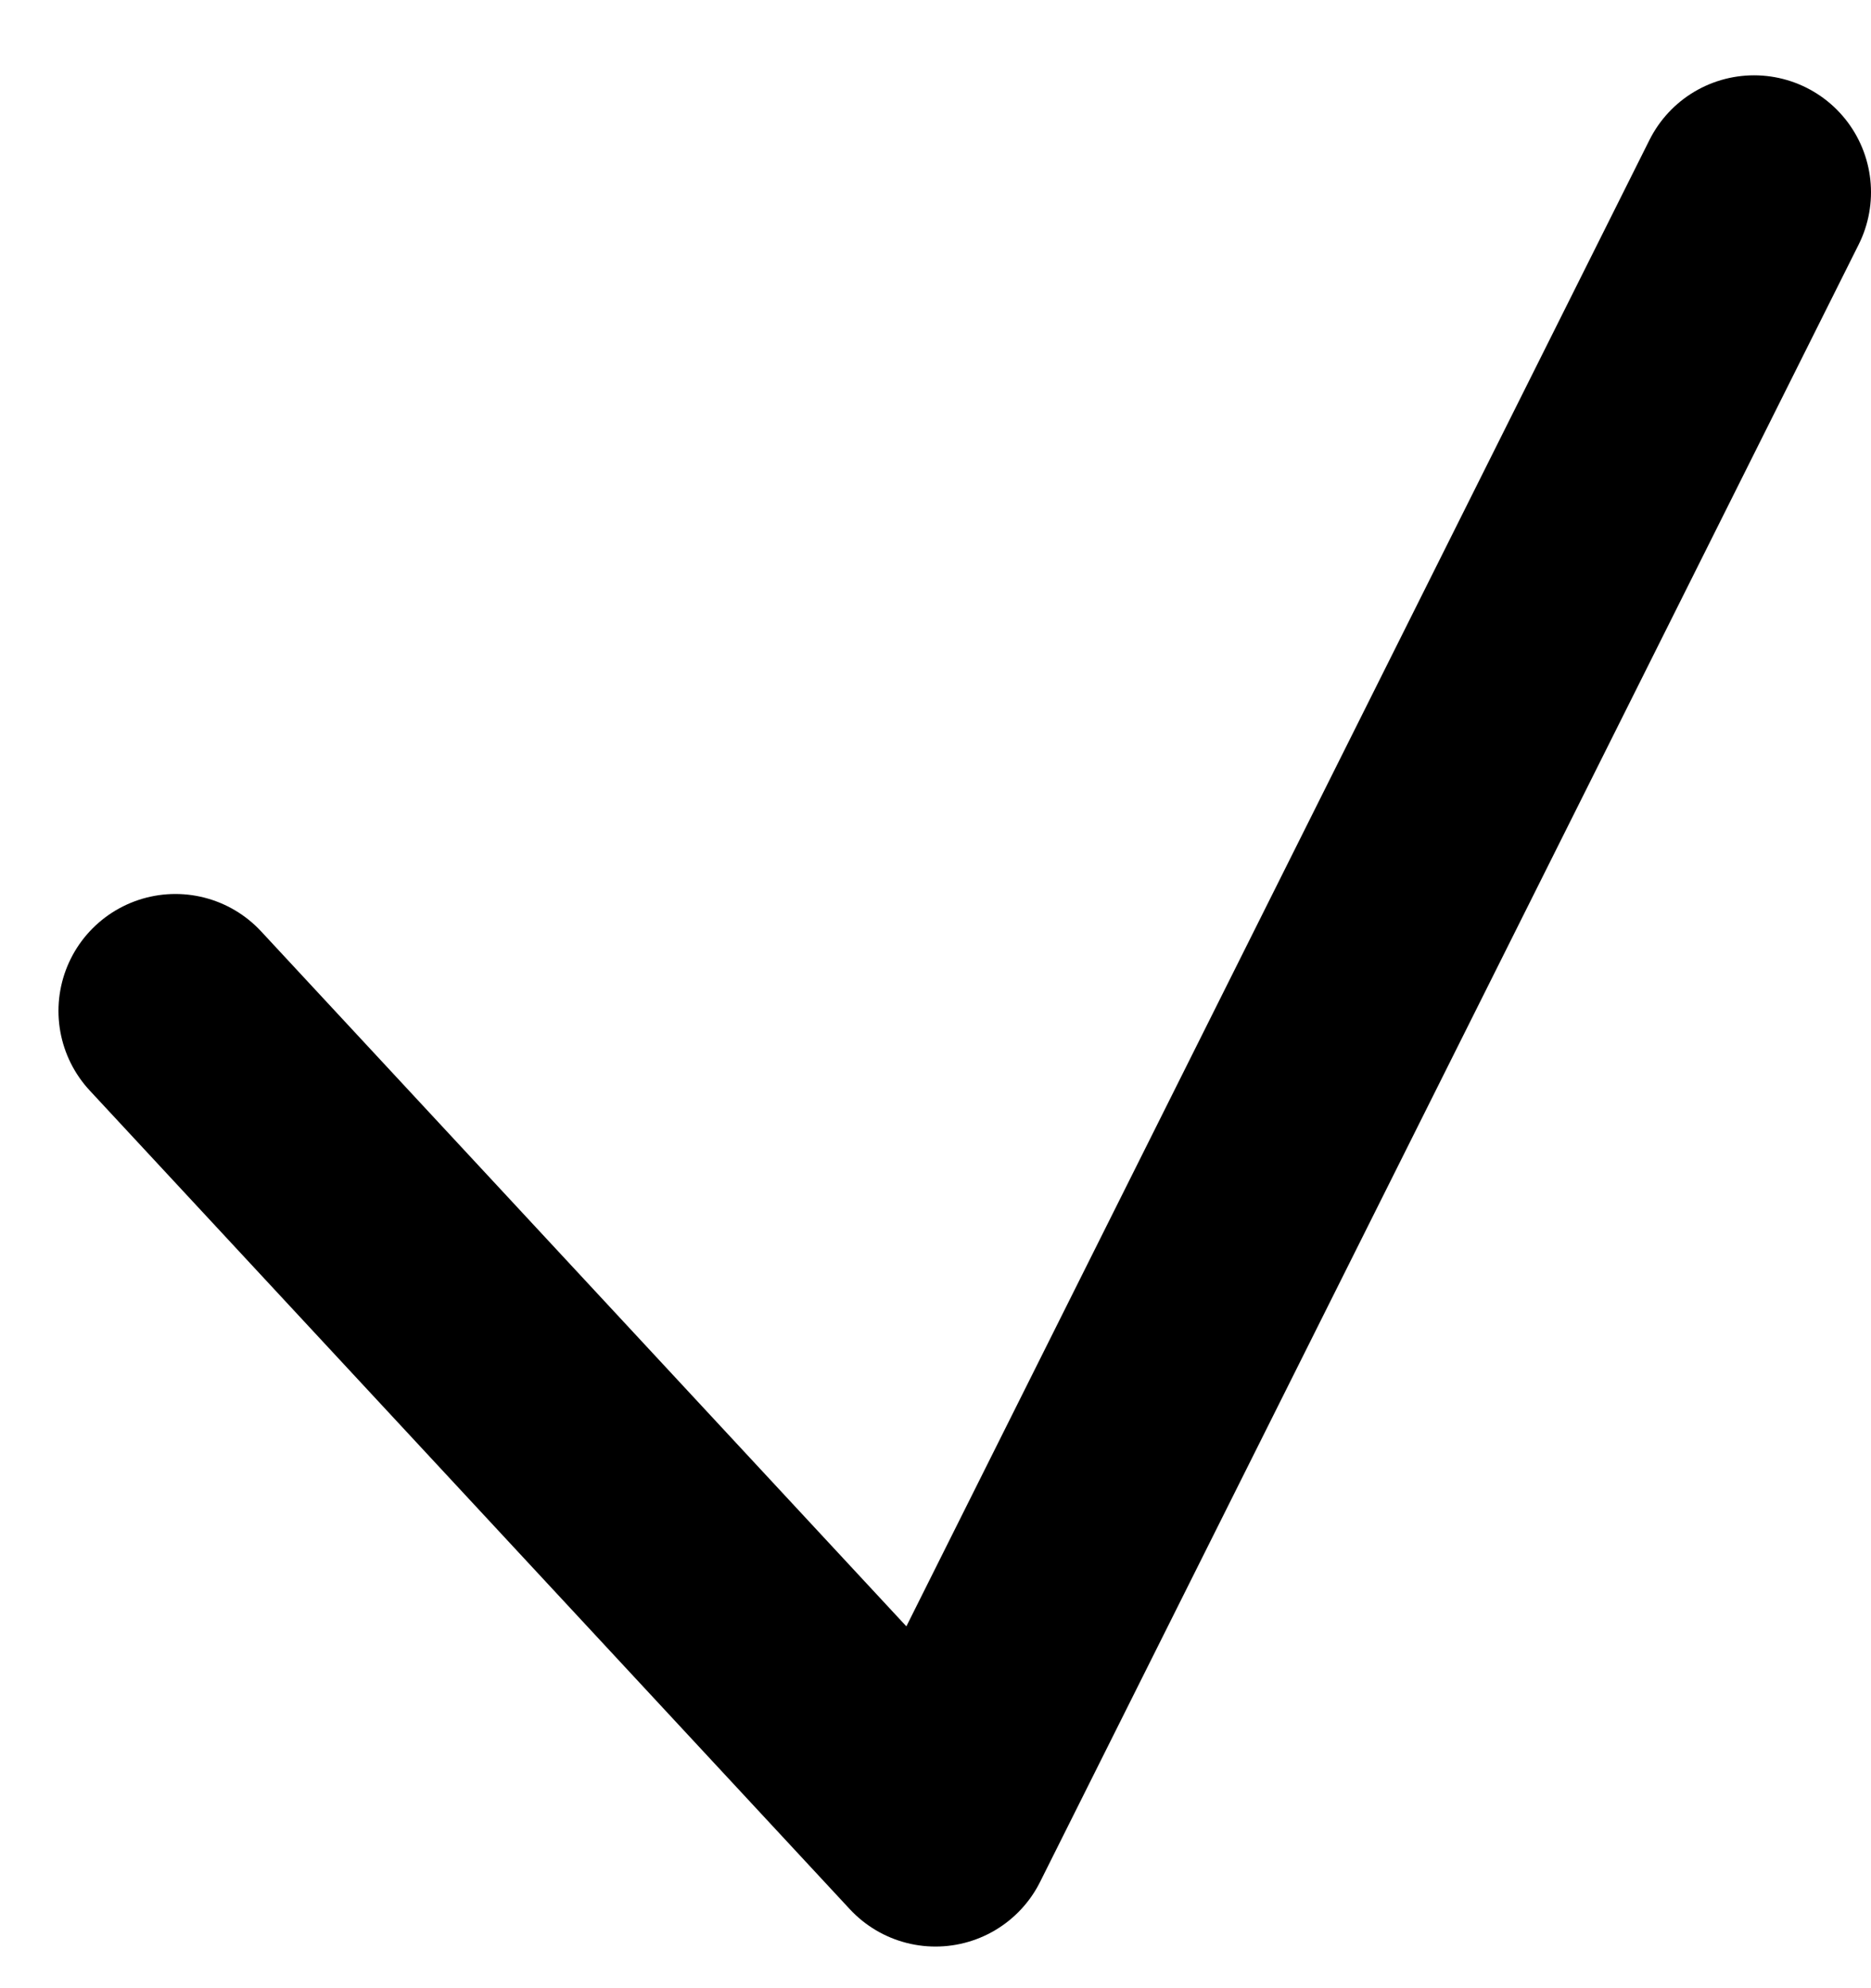 <svg width="16" height="17" viewBox="0 0 16 17" fill="none" xmlns="http://www.w3.org/2000/svg">
<path d="M1.5 8.644L8 15.644L15 1.644" stroke="black" stroke-width="2" stroke-linecap="round" stroke-linejoin="round"/>
</svg>

